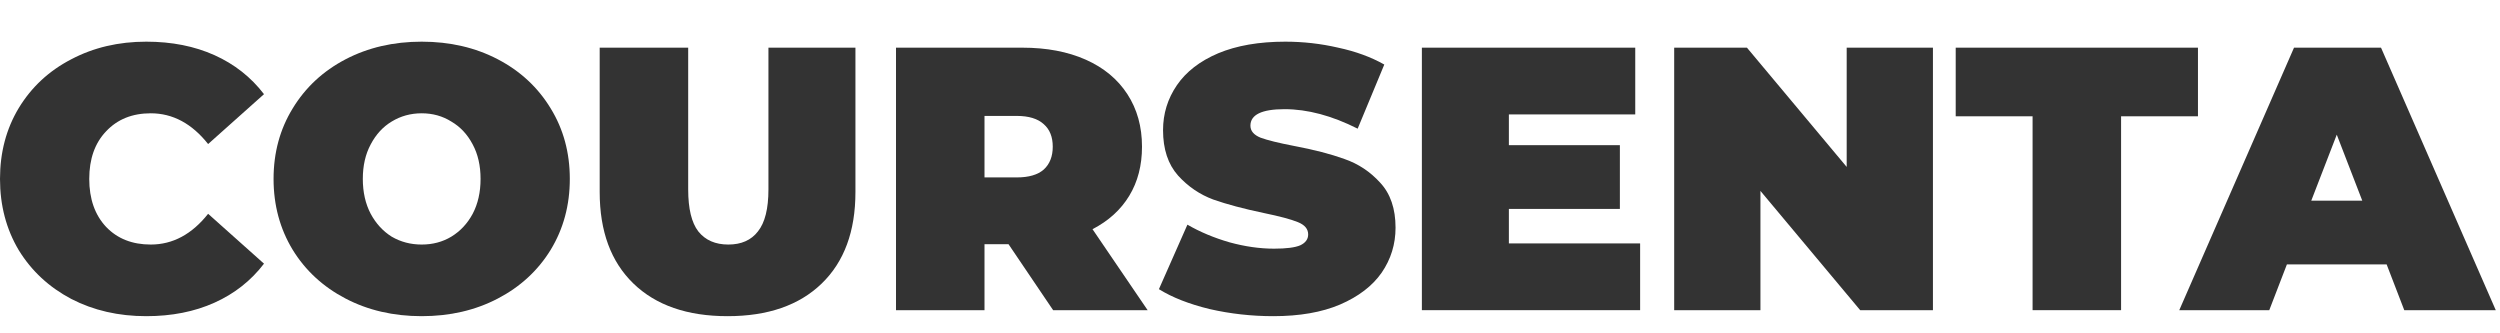 <svg width="120" height="16" viewBox="0 0 120 16" fill="none" xmlns="http://www.w3.org/2000/svg">
<path d="M7.02 15.176C5.688 15.176 4.488 14.9 3.42 14.348C2.352 13.784 1.512 13.004 0.9 12.008C0.3 11 0 9.86 0 8.588C0 7.316 0.3 6.182 0.9 5.186C1.512 4.178 2.352 3.398 3.42 2.846C4.488 2.282 5.688 2 7.02 2C8.244 2 9.336 2.216 10.296 2.648C11.256 3.08 12.048 3.704 12.672 4.52L9.99 6.914C9.21 5.93 8.292 5.438 7.236 5.438C6.348 5.438 5.634 5.726 5.094 6.302C4.554 6.866 4.284 7.628 4.284 8.588C4.284 9.548 4.554 10.316 5.094 10.892C5.634 11.456 6.348 11.738 7.236 11.738C8.292 11.738 9.21 11.246 9.99 10.262L12.672 12.656C12.048 13.472 11.256 14.096 10.296 14.528C9.336 14.96 8.244 15.176 7.02 15.176Z" fill="black" fill-opacity="0.8"/>
<path d="M20.241 15.176C18.885 15.176 17.667 14.894 16.587 14.33C15.507 13.766 14.661 12.986 14.049 11.99C13.437 10.982 13.131 9.848 13.131 8.588C13.131 7.328 13.437 6.2 14.049 5.204C14.661 4.196 15.507 3.41 16.587 2.846C17.667 2.282 18.885 2 20.241 2C21.597 2 22.815 2.282 23.895 2.846C24.975 3.41 25.821 4.196 26.433 5.204C27.045 6.2 27.351 7.328 27.351 8.588C27.351 9.848 27.045 10.982 26.433 11.99C25.821 12.986 24.975 13.766 23.895 14.33C22.815 14.894 21.597 15.176 20.241 15.176ZM20.241 11.738C20.769 11.738 21.243 11.612 21.663 11.36C22.095 11.096 22.437 10.73 22.689 10.262C22.941 9.782 23.067 9.224 23.067 8.588C23.067 7.952 22.941 7.4 22.689 6.932C22.437 6.452 22.095 6.086 21.663 5.834C21.243 5.57 20.769 5.438 20.241 5.438C19.713 5.438 19.233 5.57 18.801 5.834C18.381 6.086 18.045 6.452 17.793 6.932C17.541 7.4 17.415 7.952 17.415 8.588C17.415 9.224 17.541 9.782 17.793 10.262C18.045 10.73 18.381 11.096 18.801 11.36C19.233 11.612 19.713 11.738 20.241 11.738Z" fill="black" fill-opacity="0.8"/>
<path d="M34.923 15.176C32.991 15.176 31.485 14.654 30.405 13.61C29.325 12.566 28.785 11.102 28.785 9.218V2.288H33.033V9.092C33.033 10.016 33.195 10.688 33.519 11.108C33.855 11.528 34.335 11.738 34.959 11.738C35.583 11.738 36.057 11.528 36.381 11.108C36.717 10.688 36.885 10.016 36.885 9.092V2.288H41.061V9.218C41.061 11.102 40.521 12.566 39.441 13.61C38.361 14.654 36.855 15.176 34.923 15.176Z" fill="black" fill-opacity="0.8"/>
<path d="M48.408 11.72H47.256V14.888H43.008V2.288H49.074C50.238 2.288 51.252 2.48 52.116 2.864C52.98 3.248 53.646 3.8 54.114 4.52C54.582 5.24 54.816 6.08 54.816 7.04C54.816 7.94 54.612 8.726 54.204 9.398C53.796 10.07 53.208 10.604 52.44 11L55.086 14.888H50.55L48.408 11.72ZM50.532 7.04C50.532 6.572 50.388 6.212 50.1 5.96C49.812 5.696 49.38 5.564 48.804 5.564H47.256V8.516H48.804C49.38 8.516 49.812 8.39 50.1 8.138C50.388 7.874 50.532 7.508 50.532 7.04Z" fill="black" fill-opacity="0.8"/>
<path d="M61.118 15.176C60.074 15.176 59.054 15.062 58.058 14.834C57.074 14.594 56.264 14.276 55.628 13.88L56.996 10.784C57.596 11.132 58.268 11.414 59.012 11.63C59.756 11.834 60.47 11.936 61.154 11.936C61.742 11.936 62.162 11.882 62.414 11.774C62.666 11.654 62.792 11.48 62.792 11.252C62.792 10.988 62.624 10.79 62.288 10.658C61.964 10.526 61.424 10.382 60.668 10.226C59.696 10.022 58.886 9.806 58.238 9.578C57.59 9.338 57.026 8.954 56.546 8.426C56.066 7.886 55.826 7.16 55.826 6.248C55.826 5.456 56.048 4.736 56.492 4.088C56.936 3.44 57.596 2.93 58.472 2.558C59.36 2.186 60.434 2 61.694 2C62.558 2 63.404 2.096 64.232 2.288C65.072 2.468 65.81 2.738 66.446 3.098L65.168 6.176C63.932 5.552 62.762 5.24 61.658 5.24C60.566 5.24 60.02 5.504 60.02 6.032C60.02 6.284 60.182 6.476 60.506 6.608C60.83 6.728 61.364 6.86 62.108 7.004C63.068 7.184 63.878 7.394 64.538 7.634C65.198 7.862 65.768 8.24 66.248 8.768C66.74 9.296 66.986 10.016 66.986 10.928C66.986 11.72 66.764 12.44 66.32 13.088C65.876 13.724 65.21 14.234 64.322 14.618C63.446 14.99 62.378 15.176 61.118 15.176Z" fill="black" fill-opacity="0.8"/>
<path d="M78.726 11.684V14.888H68.25V2.288H78.492V5.492H72.426V6.968H77.754V10.028H72.426V11.684H78.726Z" fill="black" fill-opacity="0.8"/>
<path d="M92.781 2.288V14.888H89.289L84.501 9.164V14.888H80.361V2.288H83.853L88.641 8.012V2.288H92.781Z" fill="black" fill-opacity="0.8"/>
<path d="M97.564 5.582H93.874V2.288H105.502V5.582H101.812V14.888H97.564V5.582Z" fill="black" fill-opacity="0.8"/>
<path d="M114.559 12.692H109.771L108.925 14.888H104.605L110.113 2.288H114.289L119.797 14.888H115.405L114.559 12.692ZM113.389 9.632L112.165 6.464L110.941 9.632H113.389Z" fill="black" fill-opacity="0.8"/>
</svg>
